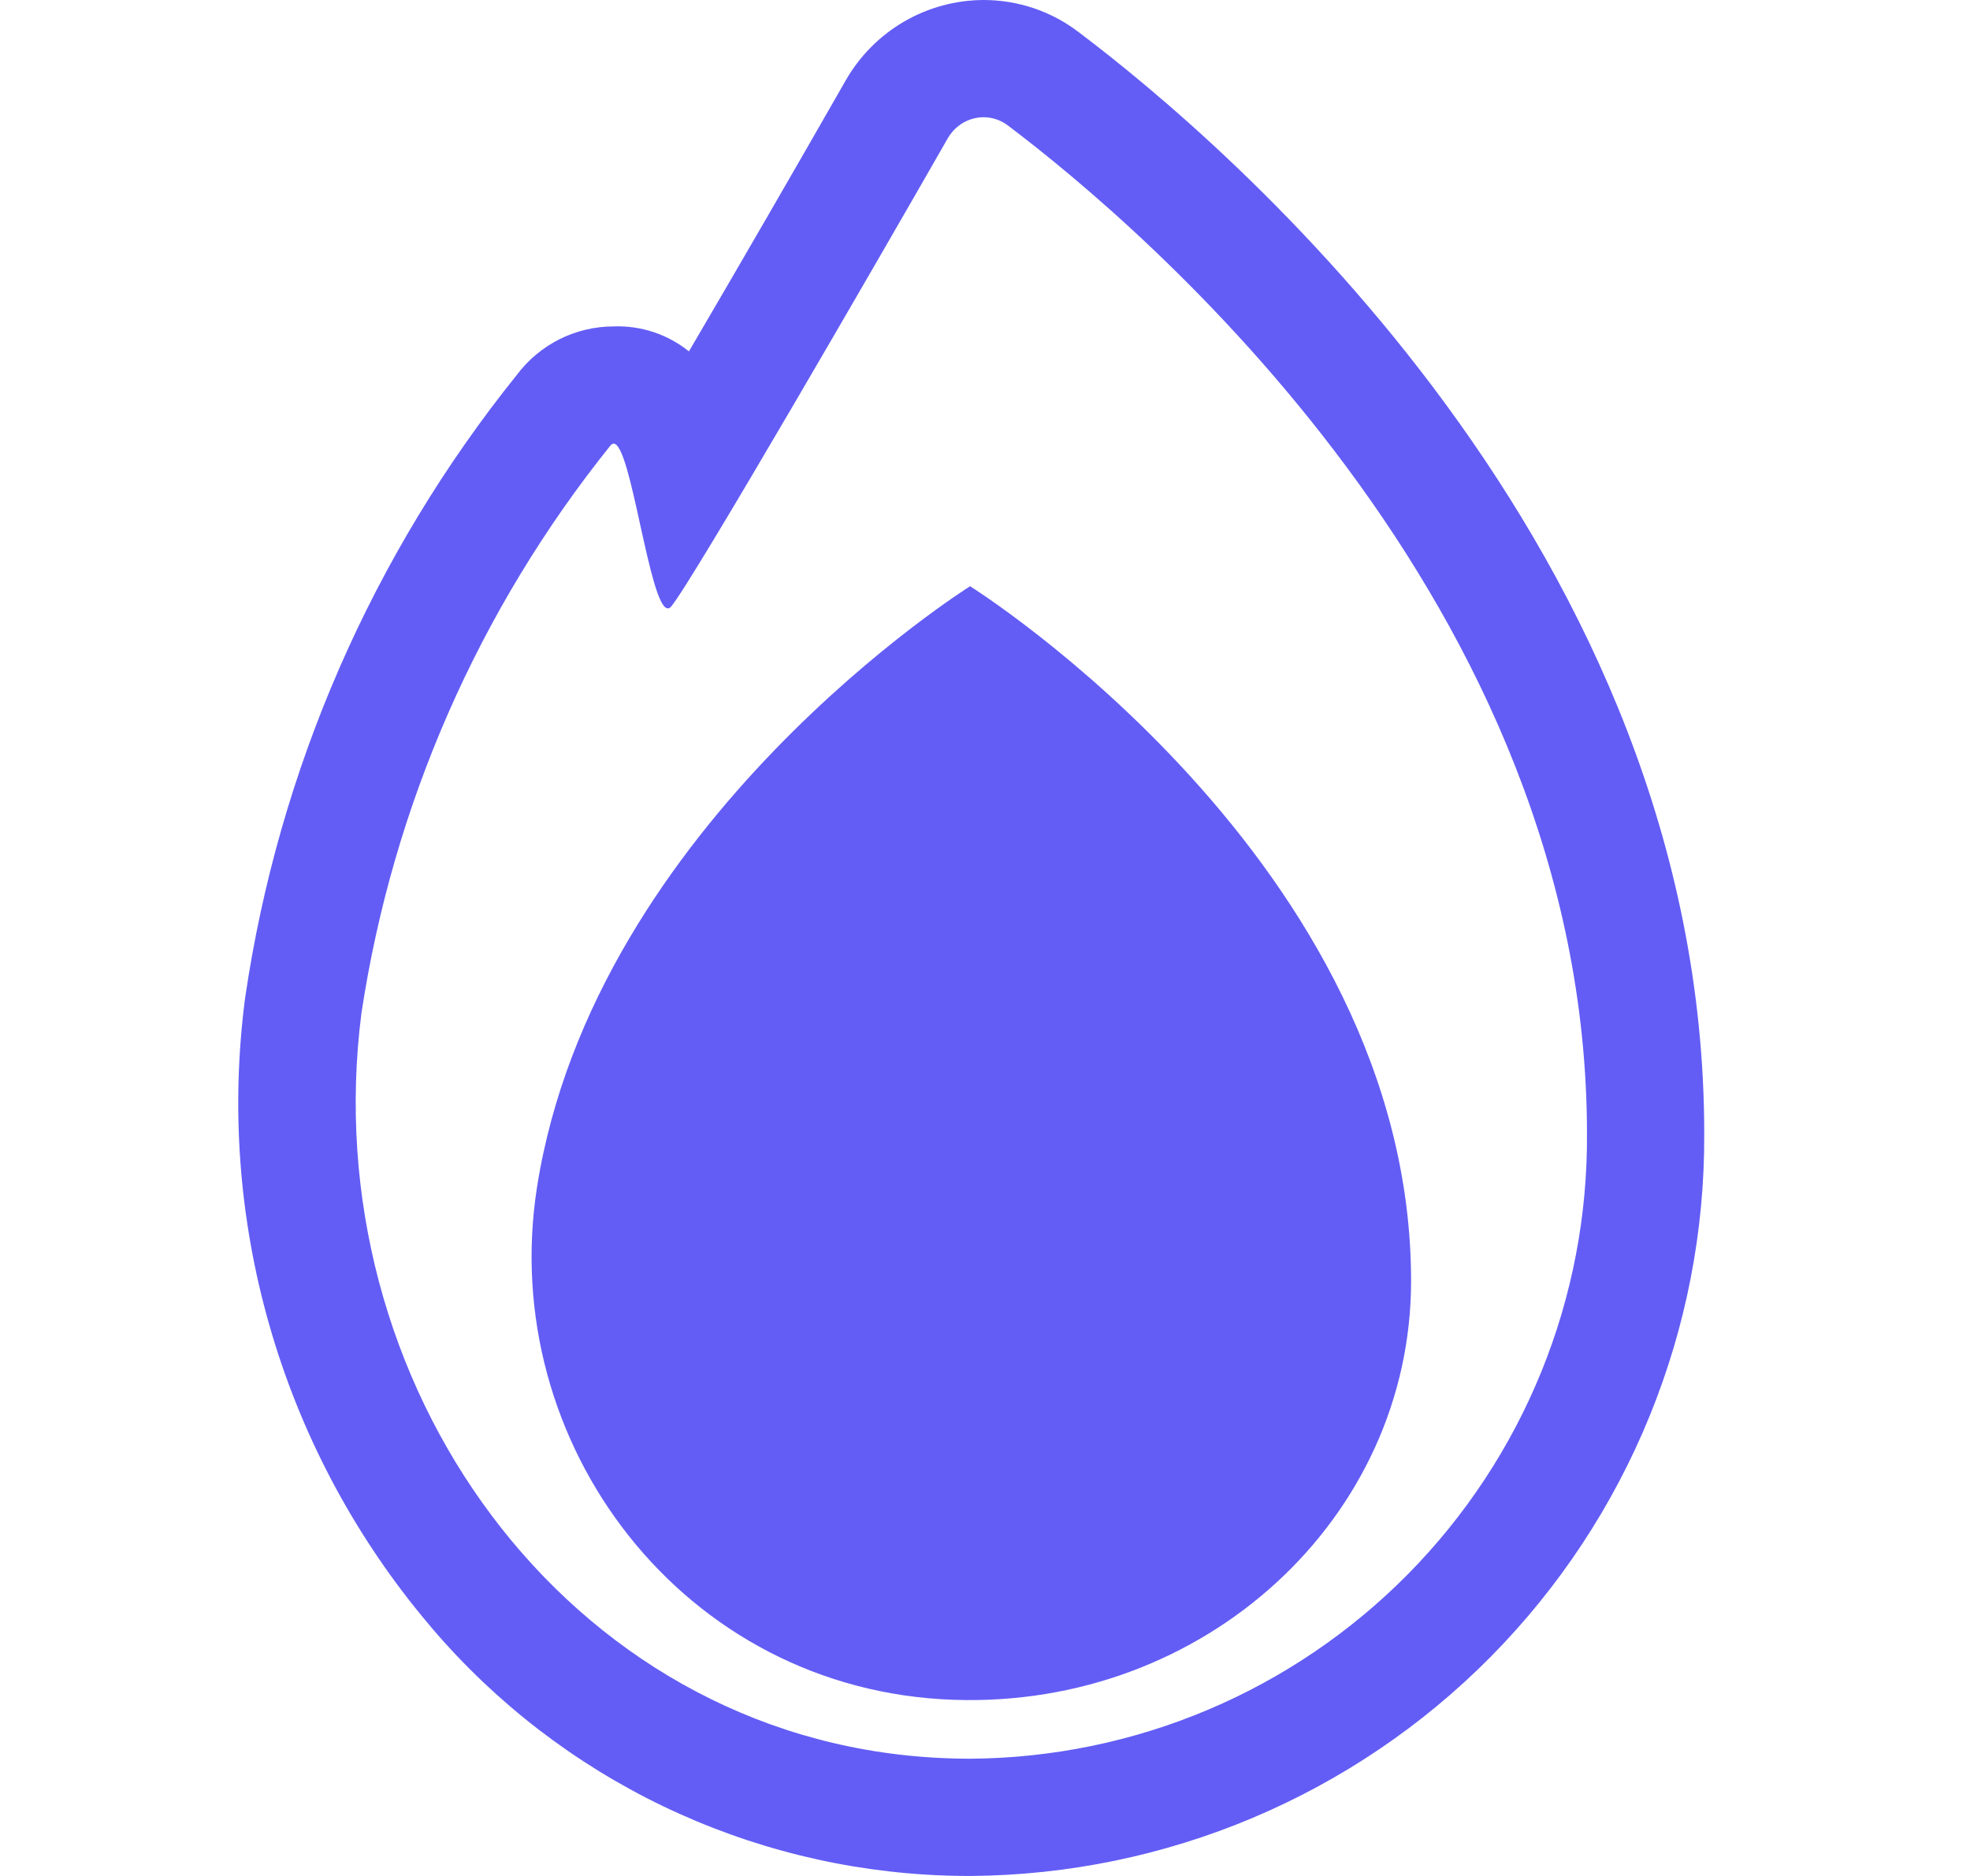 <svg width="21" height="20" viewBox="0 0 21 20" fill="none" xmlns="http://www.w3.org/2000/svg">
<path d="M10.167 18.122C12.842 18.214 15.042 16.183 15.042 13.657C15.042 9.192 10.341 6.25 10.341 6.25C10.341 6.25 6.335 8.758 5.724 12.66C5.299 15.382 7.28 18.024 10.167 18.122Z" fill="#635DF5"/>
<path d="M9.639 0.229C9.896 0.08 10.188 0.001 10.485 0C10.852 2.58341e-05 11.208 0.12 11.499 0.343C13.063 1.522 18.167 5.856 18.167 12.088C18.177 14.173 17.359 16.177 15.893 17.661C14.427 19.144 12.433 19.985 10.347 20C10.19 20 10.034 19.996 9.875 19.986C8.834 19.923 7.818 19.644 6.891 19.168C5.963 18.691 5.145 18.027 4.488 17.218C3.743 16.308 3.192 15.254 2.87 14.123C2.547 12.991 2.46 11.806 2.613 10.639C2.969 8.206 3.969 5.913 5.51 3.996C5.63 3.836 5.786 3.706 5.965 3.616C6.144 3.527 6.341 3.48 6.542 3.48C6.832 3.469 7.117 3.564 7.344 3.746C7.889 2.817 8.52 1.724 9.02 0.849C9.169 0.592 9.382 0.378 9.639 0.229ZM10.747 1.34C10.672 1.282 10.58 1.25 10.485 1.25C10.408 1.25 10.332 1.271 10.265 1.31C10.198 1.35 10.143 1.406 10.104 1.473C9.399 2.706 7.372 6.214 7.153 6.468C7.149 6.473 7.144 6.477 7.138 6.481C7.132 6.484 7.125 6.486 7.119 6.486C7.021 6.486 6.923 6.04 6.825 5.597C6.73 5.162 6.635 4.73 6.542 4.73C6.534 4.731 6.526 4.733 6.52 4.738C6.513 4.742 6.508 4.748 6.504 4.754C5.102 6.501 4.188 8.587 3.853 10.801C3.347 14.738 6.03 18.504 9.948 18.738C10.082 18.746 10.214 18.75 10.346 18.75C11.215 18.744 12.074 18.567 12.875 18.229C13.675 17.891 14.401 17.398 15.011 16.78C15.621 16.161 16.104 15.428 16.431 14.623C16.758 13.818 16.923 12.956 16.917 12.088C16.917 6.423 12.163 2.409 10.747 1.34Z" fill="#635DF5"/>
</svg>
